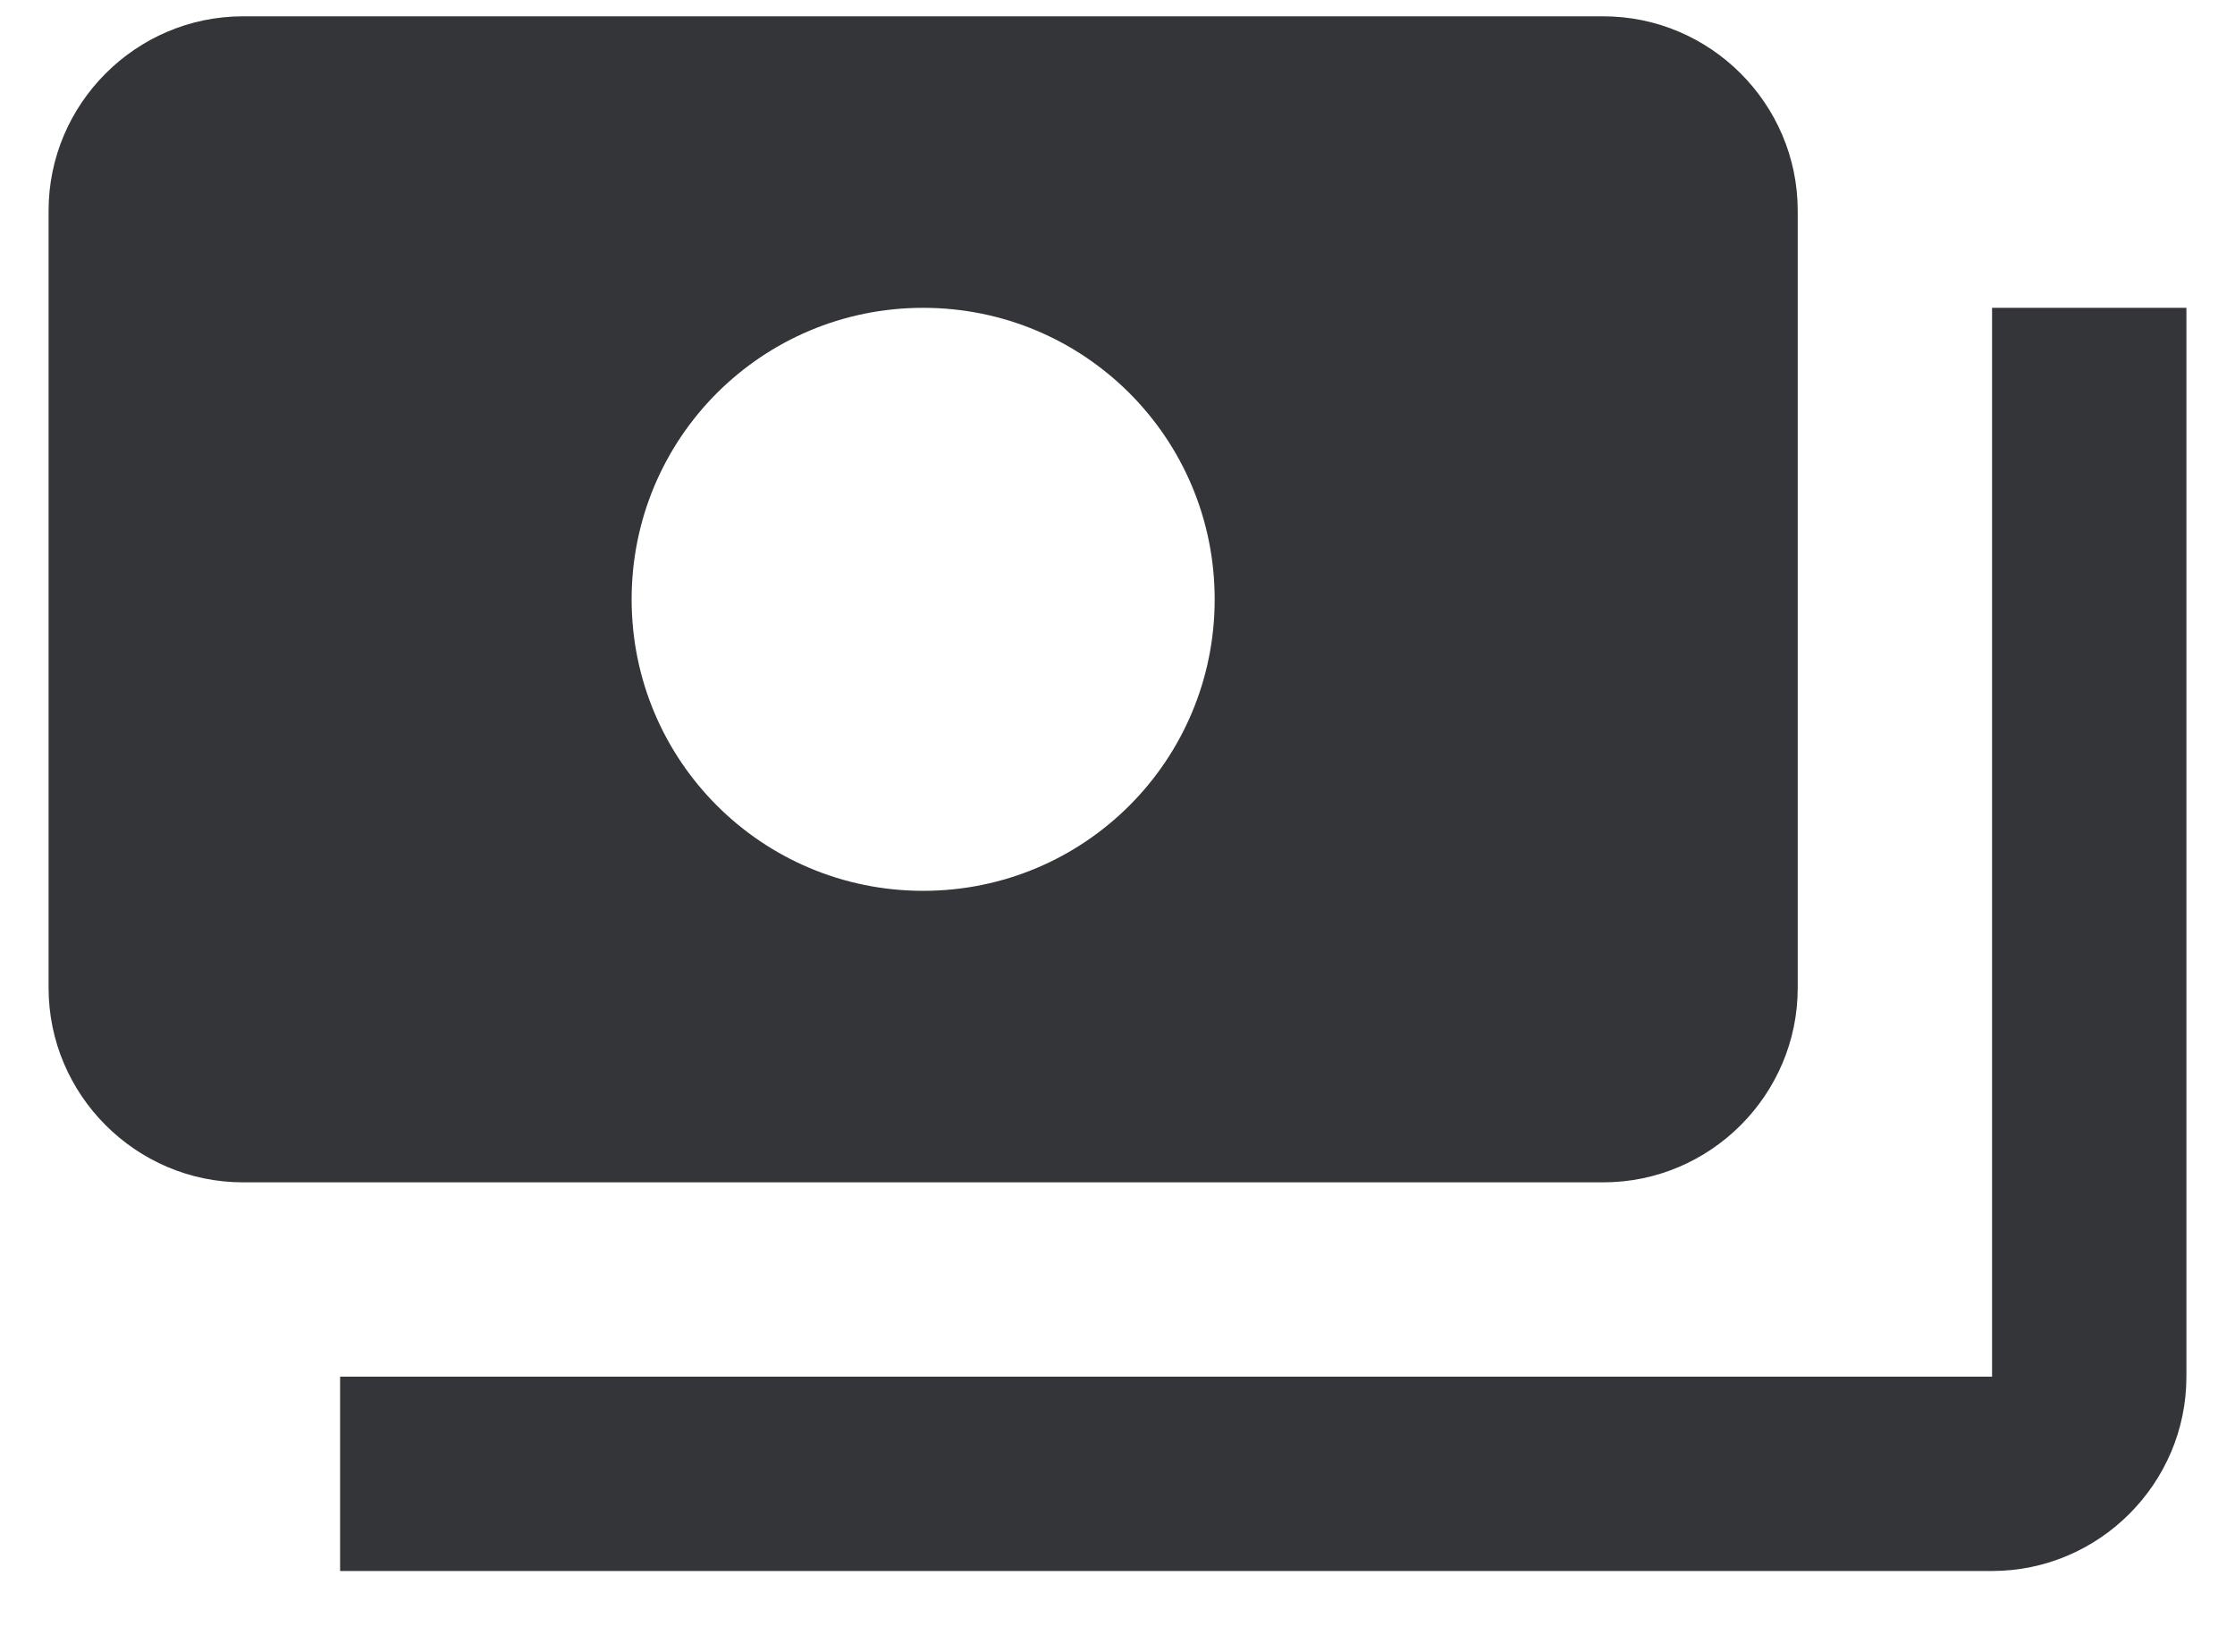 <svg width="23" height="17" viewBox="0 0 23 17" fill="none" xmlns="http://www.w3.org/2000/svg">
<path d="M18.5 10.168V2.168C18.5 1.068 17.6 0.168 16.5 0.168H2.5C1.4 0.168 0.5 1.068 0.5 2.168V10.168C0.5 11.268 1.4 12.168 2.5 12.168H16.5C17.6 12.168 18.5 11.268 18.5 10.168ZM9.5 9.168C7.84 9.168 6.5 7.828 6.5 6.168C6.5 4.508 7.84 3.168 9.5 3.168C11.16 3.168 12.5 4.508 12.5 6.168C12.5 7.828 11.16 9.168 9.5 9.168ZM22.5 3.168V14.168C22.5 15.268 21.6 16.168 20.5 16.168H3.5V14.168H20.5V3.168H22.5Z" fill="#343539"/>
</svg>
